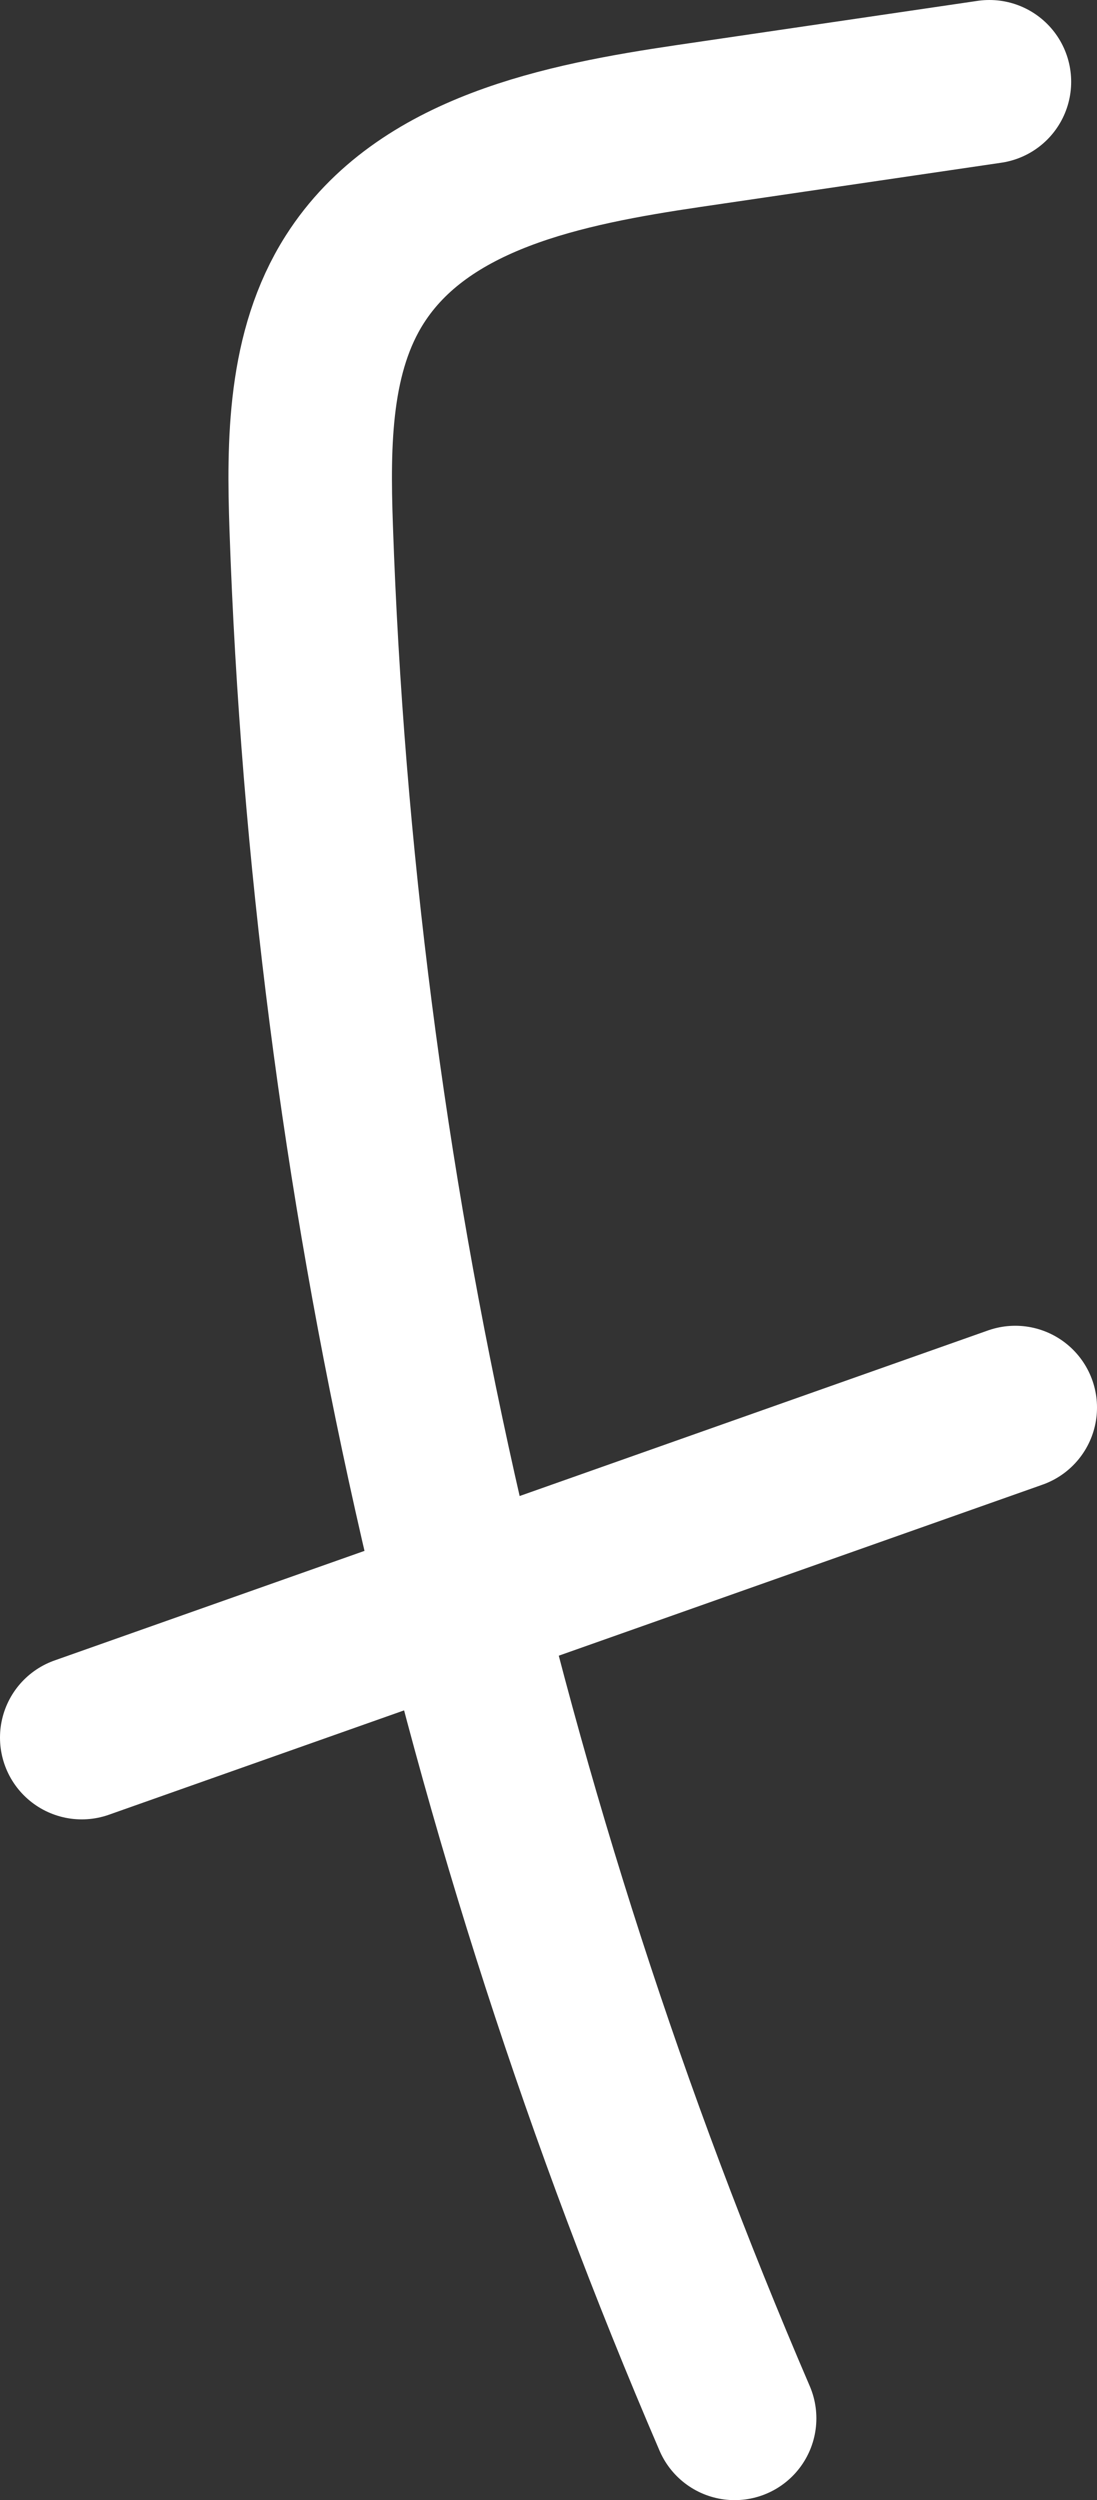 <?xml version="1.0" encoding="utf-8"?>
<!-- Generator: Adobe Illustrator 16.0.0, SVG Export Plug-In . SVG Version: 6.00 Build 0)  -->
<!DOCTYPE svg PUBLIC "-//W3C//DTD SVG 1.1//EN" "http://www.w3.org/Graphics/SVG/1.1/DTD/svg11.dtd">
<svg version="1.1" id="Calque_1" xmlns="http://www.w3.org/2000/svg" xmlns:xlink="http://www.w3.org/1999/xlink" x="0px" y="0px"
	 width="13.42px" height="30.567px" viewBox="0 0 13.42 30.567" enable-background="new 0 0 13.42 30.567" xml:space="preserve">
<rect x="0" y="0" width="13.42" height="30.567" fill="#333333" stroke="none"/>
<path fill="none" stroke="#FFFFFF" stroke-width="2" stroke-linecap="round" stroke-linejoin="round" stroke-miterlimit="10" d="
	M8.987,29.567c-3.14-7.295-4.906-15.179-5.18-23.116C3.771,5.408,3.779,4.296,4.34,3.416c0.833-1.307,2.556-1.65,4.088-1.876
	C9.654,1.36,10.88,1.18,12.104,1"/>
<path fill="none" stroke="#FFFFFF" stroke-width="2" stroke-linecap="round" stroke-linejoin="round" stroke-miterlimit="10" d="
	M1,21.244c3.807-1.345,7.612-2.69,11.42-4.035"/>
</svg>
